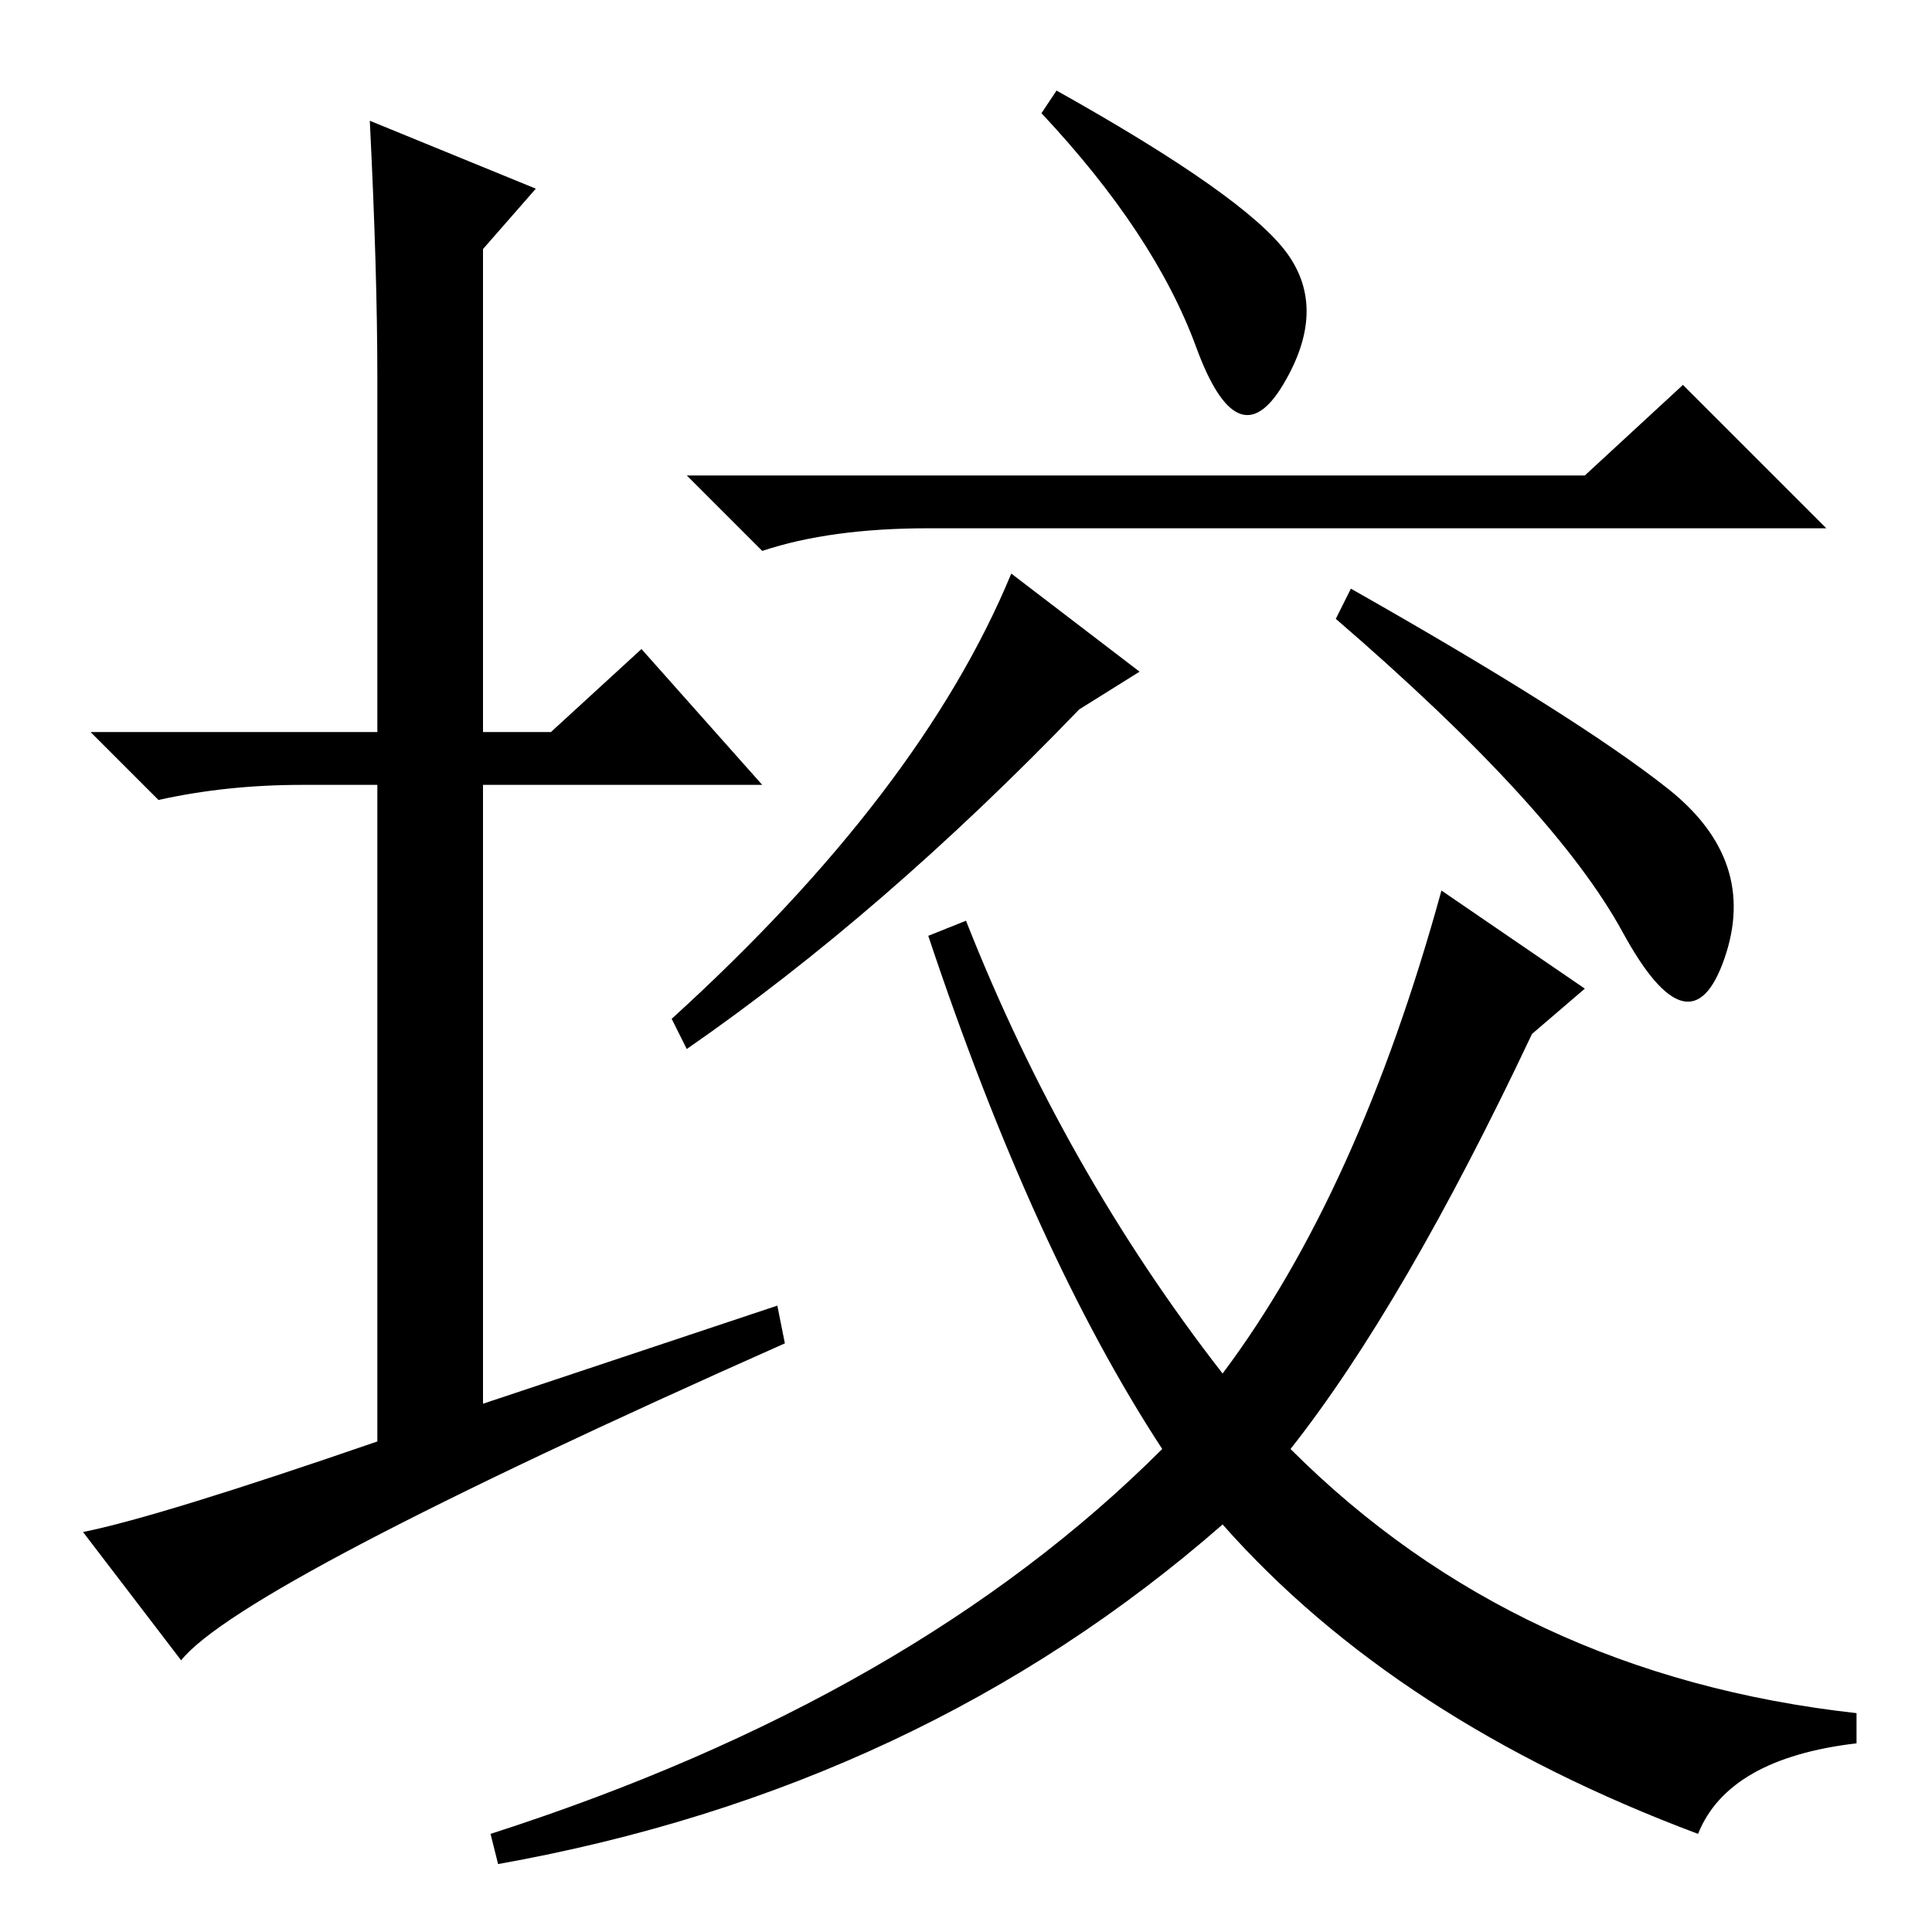 <?xml version="1.0" standalone="no"?>
<!DOCTYPE svg PUBLIC "-//W3C//DTD SVG 1.1//EN" "http://www.w3.org/Graphics/SVG/1.1/DTD/svg11.dtd" >
<svg xmlns="http://www.w3.org/2000/svg" xmlns:xlink="http://www.w3.org/1999/xlink" version="1.1" viewBox="0 -36 256 256">
  <g transform="matrix(1 0 0 -1 0 220)">
   <path fill="currentColor"
d="M103 83l1 -5q-72 -32 -80 -42l-13 17q10 2 39 12v87h-10q-10 0 -19 -2l-9 9h38v47q0 14 -1 34l22 -9l-7 -8v-64h9l12 11l16 -18h-37v-82zM140 244q25 -14 30.5 -21.5t-0.5 -17.5t-11.5 5t-20.5 31zM210 193l13 12l19 -19h-119q-13 0 -22 -3l-10 10h119zM91 117l-2 4
q33 30 45 59l17 -13l-8 -5q-26 -27 -52 -45zM221 151.5q12 -9.5 7.5 -22.5t-13.5 3.5t-38 41.5l2 4q30 -17 42 -26.5zM171 64q30 -30 75 -35v-4q-17 -2 -21 -12q-40 15 -63 41q-40 -35 -96 -45l-1 4q56 18 89 51q-17 26 -31 68l5 2q13 -33 34 -60q18 24 29 64l19 -13l-7 -6
q-17 -36 -32 -55z" />
  </g>

</svg>
